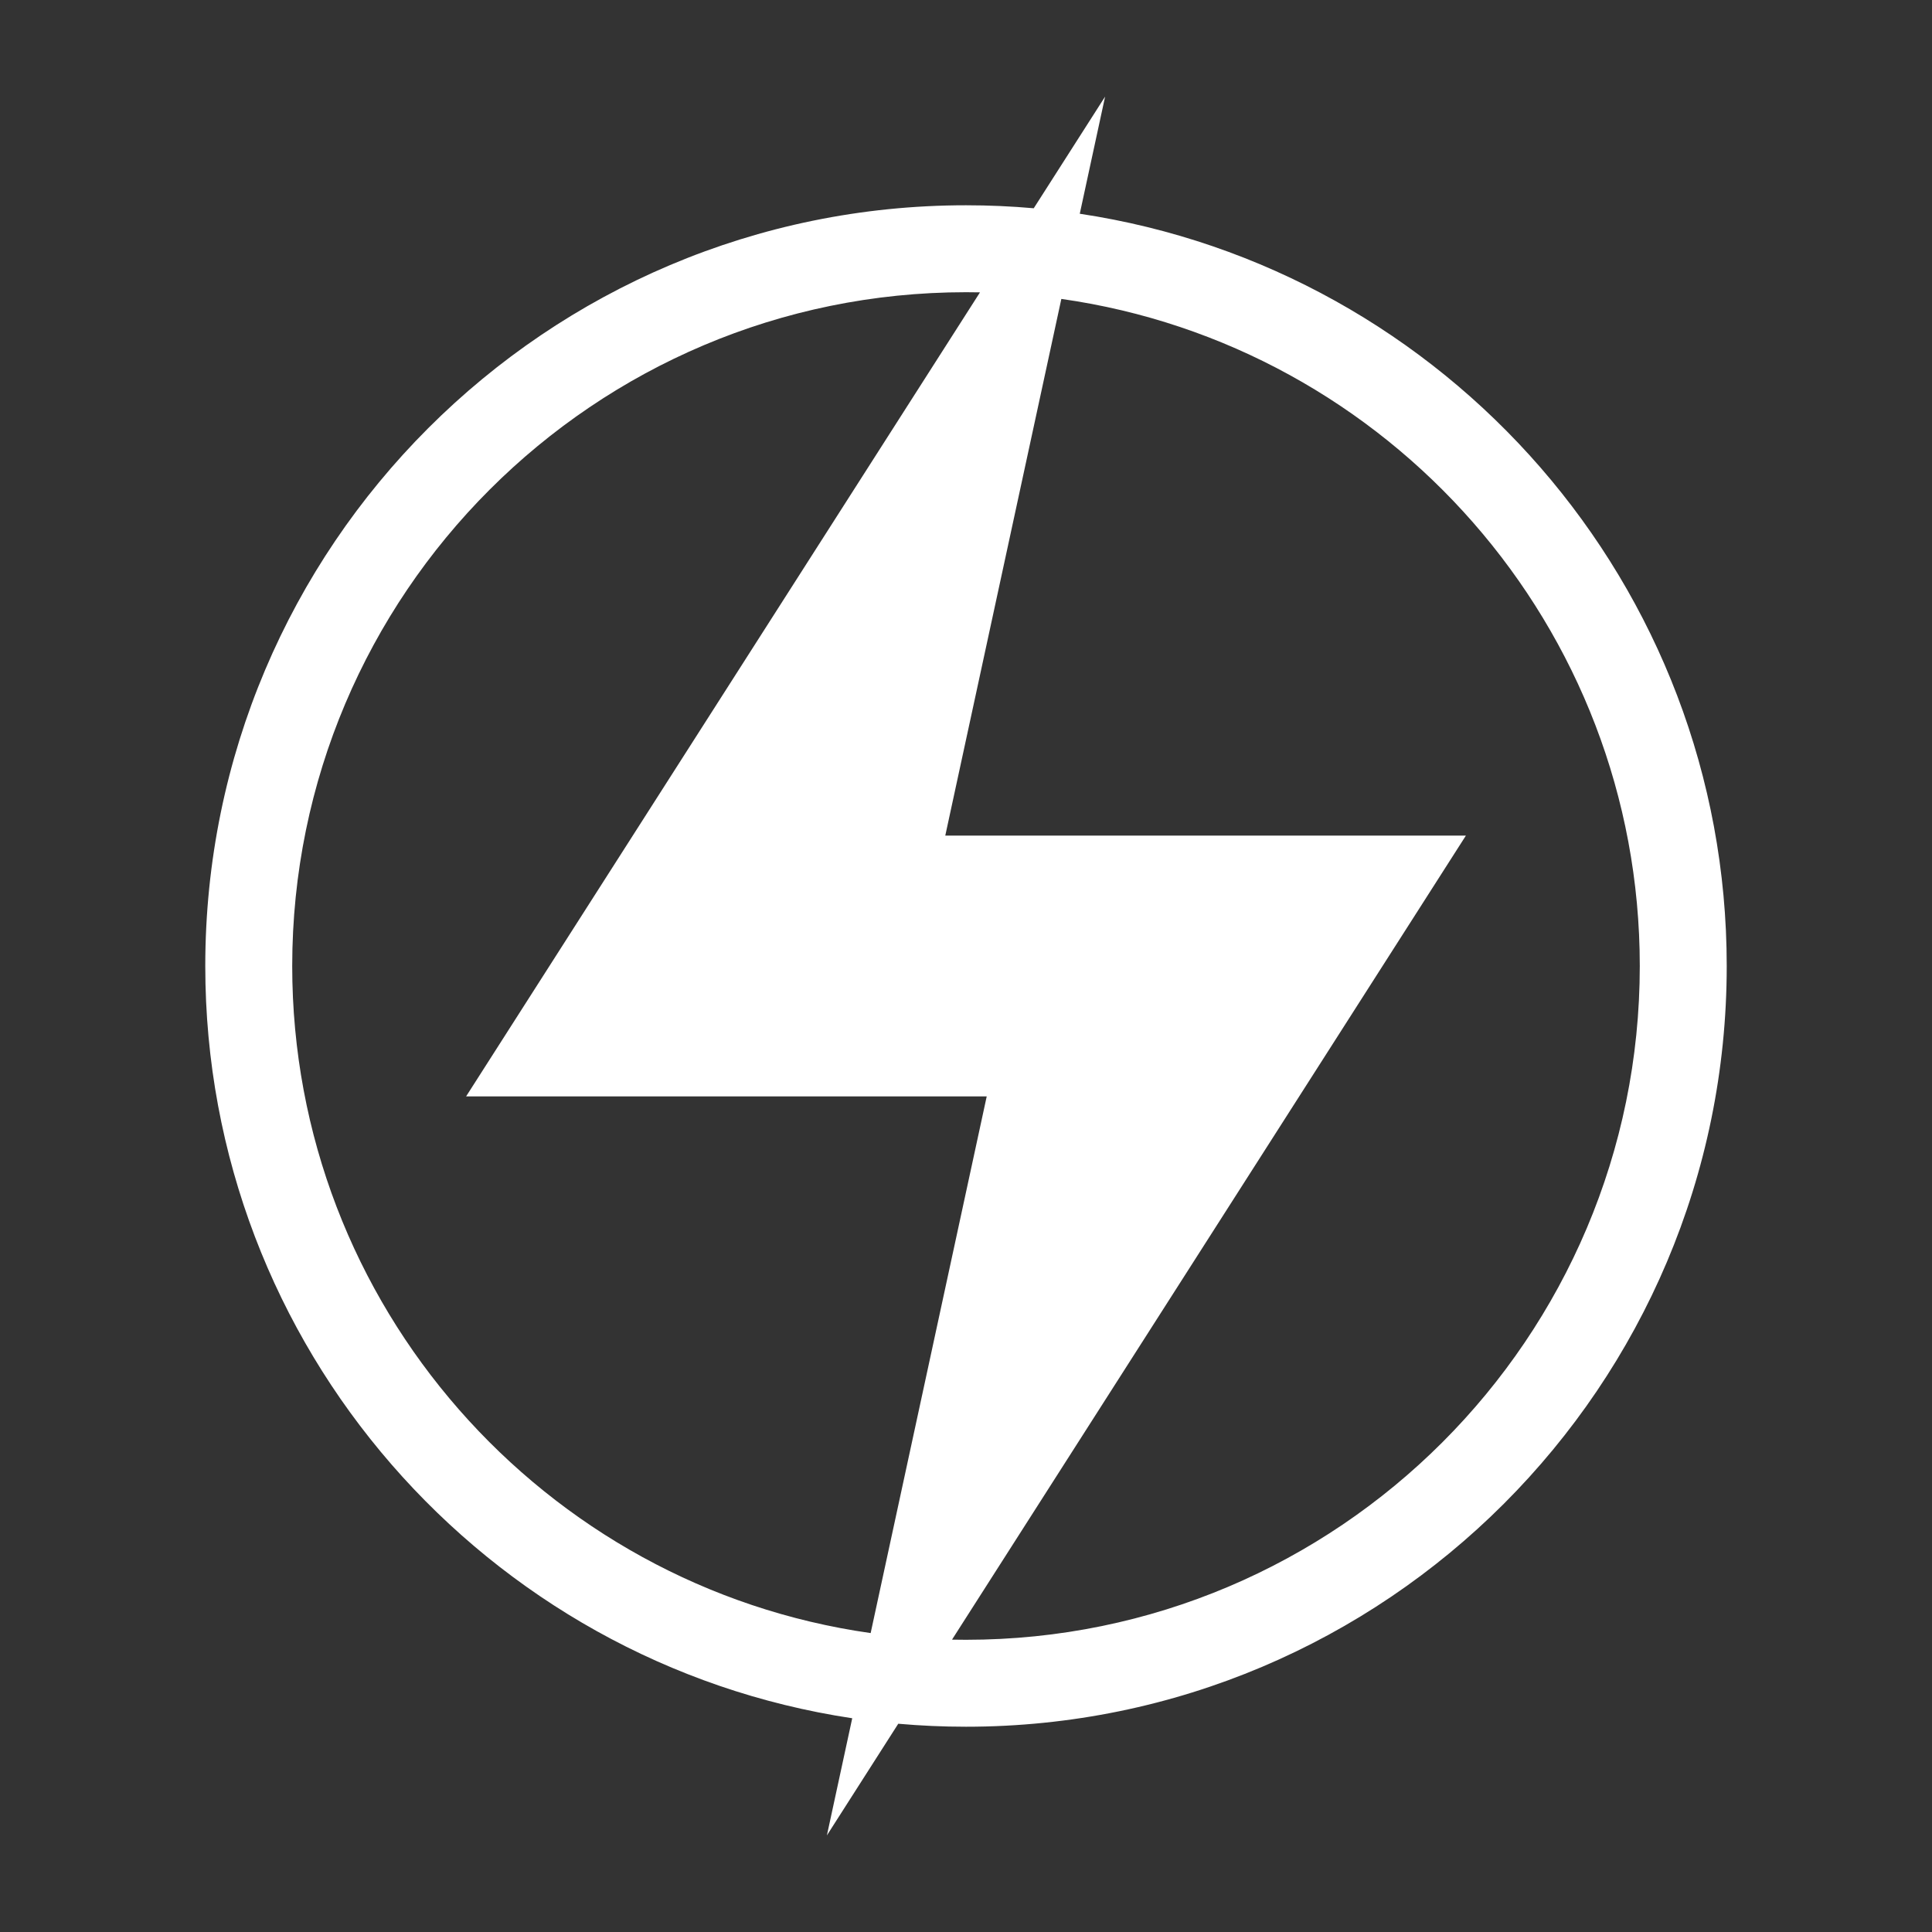 <?xml version="1.0" encoding="UTF-8" standalone="no"?>
<!DOCTYPE svg PUBLIC "-//W3C//DTD SVG 1.1//EN" "http://www.w3.org/Graphics/SVG/1.1/DTD/svg11.dtd">
<svg width="100%" height="100%" viewBox="0 0 1000 1000" version="1.1" xmlns="http://www.w3.org/2000/svg" xmlns:xlink="http://www.w3.org/1999/xlink" xml:space="preserve" xmlns:serif="http://www.serif.com/" style="fill-rule:evenodd;clip-rule:evenodd;stroke-linejoin:round;stroke-miterlimit:2;">
    <rect x="0" y="0" width="1000" height="1000" fill="#333333" stroke="none"/>
    <g transform="matrix(2.25,0,0,2.25,-591.25,-512.5)">
        <path d="M511.172,276.948C595.364,289.598 660,362.31 660,450C660,546.585 581.585,625 485,625C479.746,625 474.545,624.768 469.417,624.314L453,650L458.828,623.052C374.636,610.402 310,537.69 310,450C310,353.415 388.415,275 485,275C490.254,275 495.455,275.232 500.583,275.686L517,250L511.172,276.948ZM506.934,296.543C582.106,307.207 640,371.896 640,450C640,535.547 570.547,605 485,605C483.922,605 482.847,604.989 481.782,604.967L600,420L480.234,420L506.934,296.543ZM488.218,295.033L370,480L489.766,480L463.066,603.457C387.894,592.793 330,528.104 330,450C330,364.453 399.453,295 485,295C486.078,295 487.153,295.011 488.218,295.033Z" style="fill:white;"/>
    </g>
</svg>
